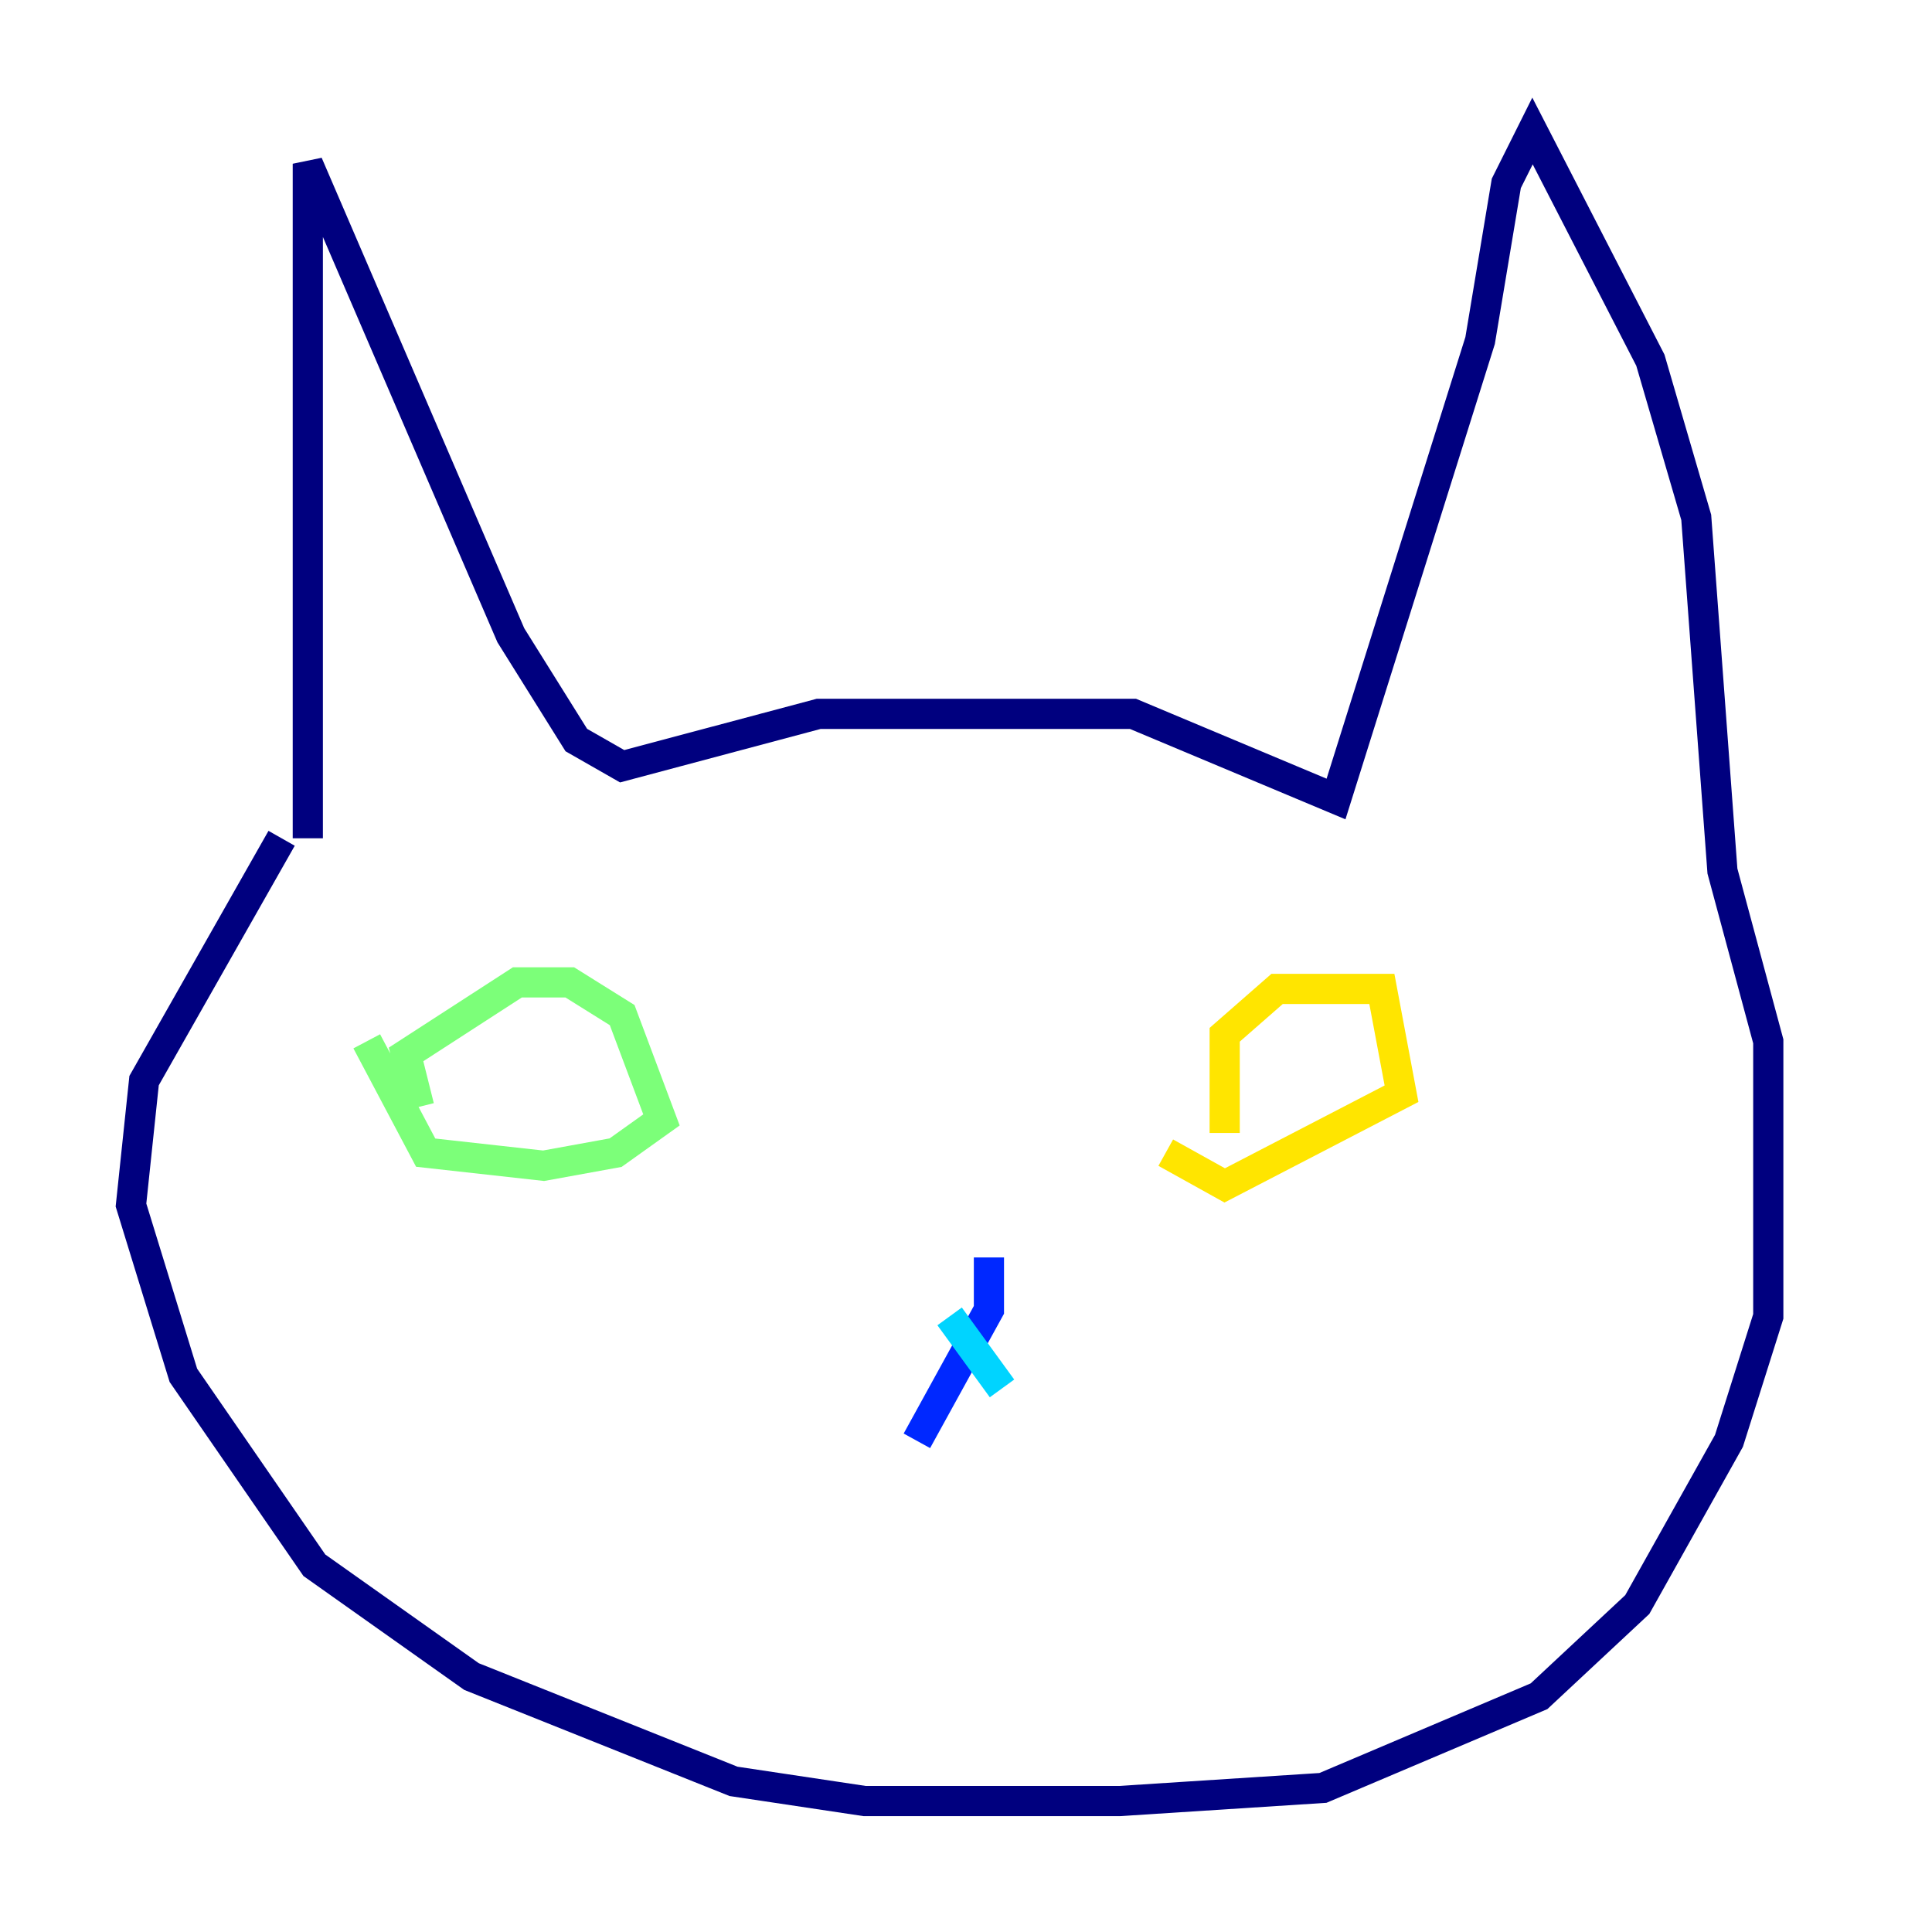 <?xml version="1.0" encoding="utf-8" ?>
<svg baseProfile="tiny" height="128" version="1.2" viewBox="0,0,128,128" width="128" xmlns="http://www.w3.org/2000/svg" xmlns:ev="http://www.w3.org/2001/xml-events" xmlns:xlink="http://www.w3.org/1999/xlink"><defs /><polyline fill="none" points="20.393,55.539 20.393,10.848 33.844,42.088 38.183,49.031 41.22,50.766 54.237,47.295 75.064,47.295 88.515,52.936 98.061,22.563 99.797,12.149 101.532,8.678 109.342,23.864 112.38,34.278 114.115,57.709 117.153,68.99 117.153,87.214 114.549,95.458 108.475,106.305 101.966,112.38 87.647,118.454 74.197,119.322 57.275,119.322 48.597,118.02 31.241,111.078 20.827,103.702 12.149,91.119 8.678,79.837 9.546,71.593 18.658,55.539" stroke="#00007f" stroke-width="2" /><polyline fill="none" points="65.519,83.308 65.519,86.78 60.746,95.458" stroke="#0028ff" stroke-width="2" /><polyline fill="none" points="62.915,87.214 66.386,91.986" stroke="#00d4ff" stroke-width="2" /><polyline fill="none" points="27.77,73.329 26.902,69.858 34.278,65.085 37.749,65.085 41.22,67.254 43.824,74.197 40.786,76.366 36.014,77.234 28.203,76.366 24.298,68.99" stroke="#7cff79" stroke-width="2" /><polyline fill="none" points="81.139,75.064 81.139,68.556 84.61,65.519 91.552,65.519 92.854,72.461 81.139,78.536 77.234,76.366" stroke="#ffe500" stroke-width="2" /><polyline fill="none" points="34.278,90.685 34.278,90.685" stroke="#ff4600" stroke-width="2" /><polyline fill="none" points="42.088,88.949 42.088,88.949" stroke="#7f0000" stroke-width="2" /></svg>